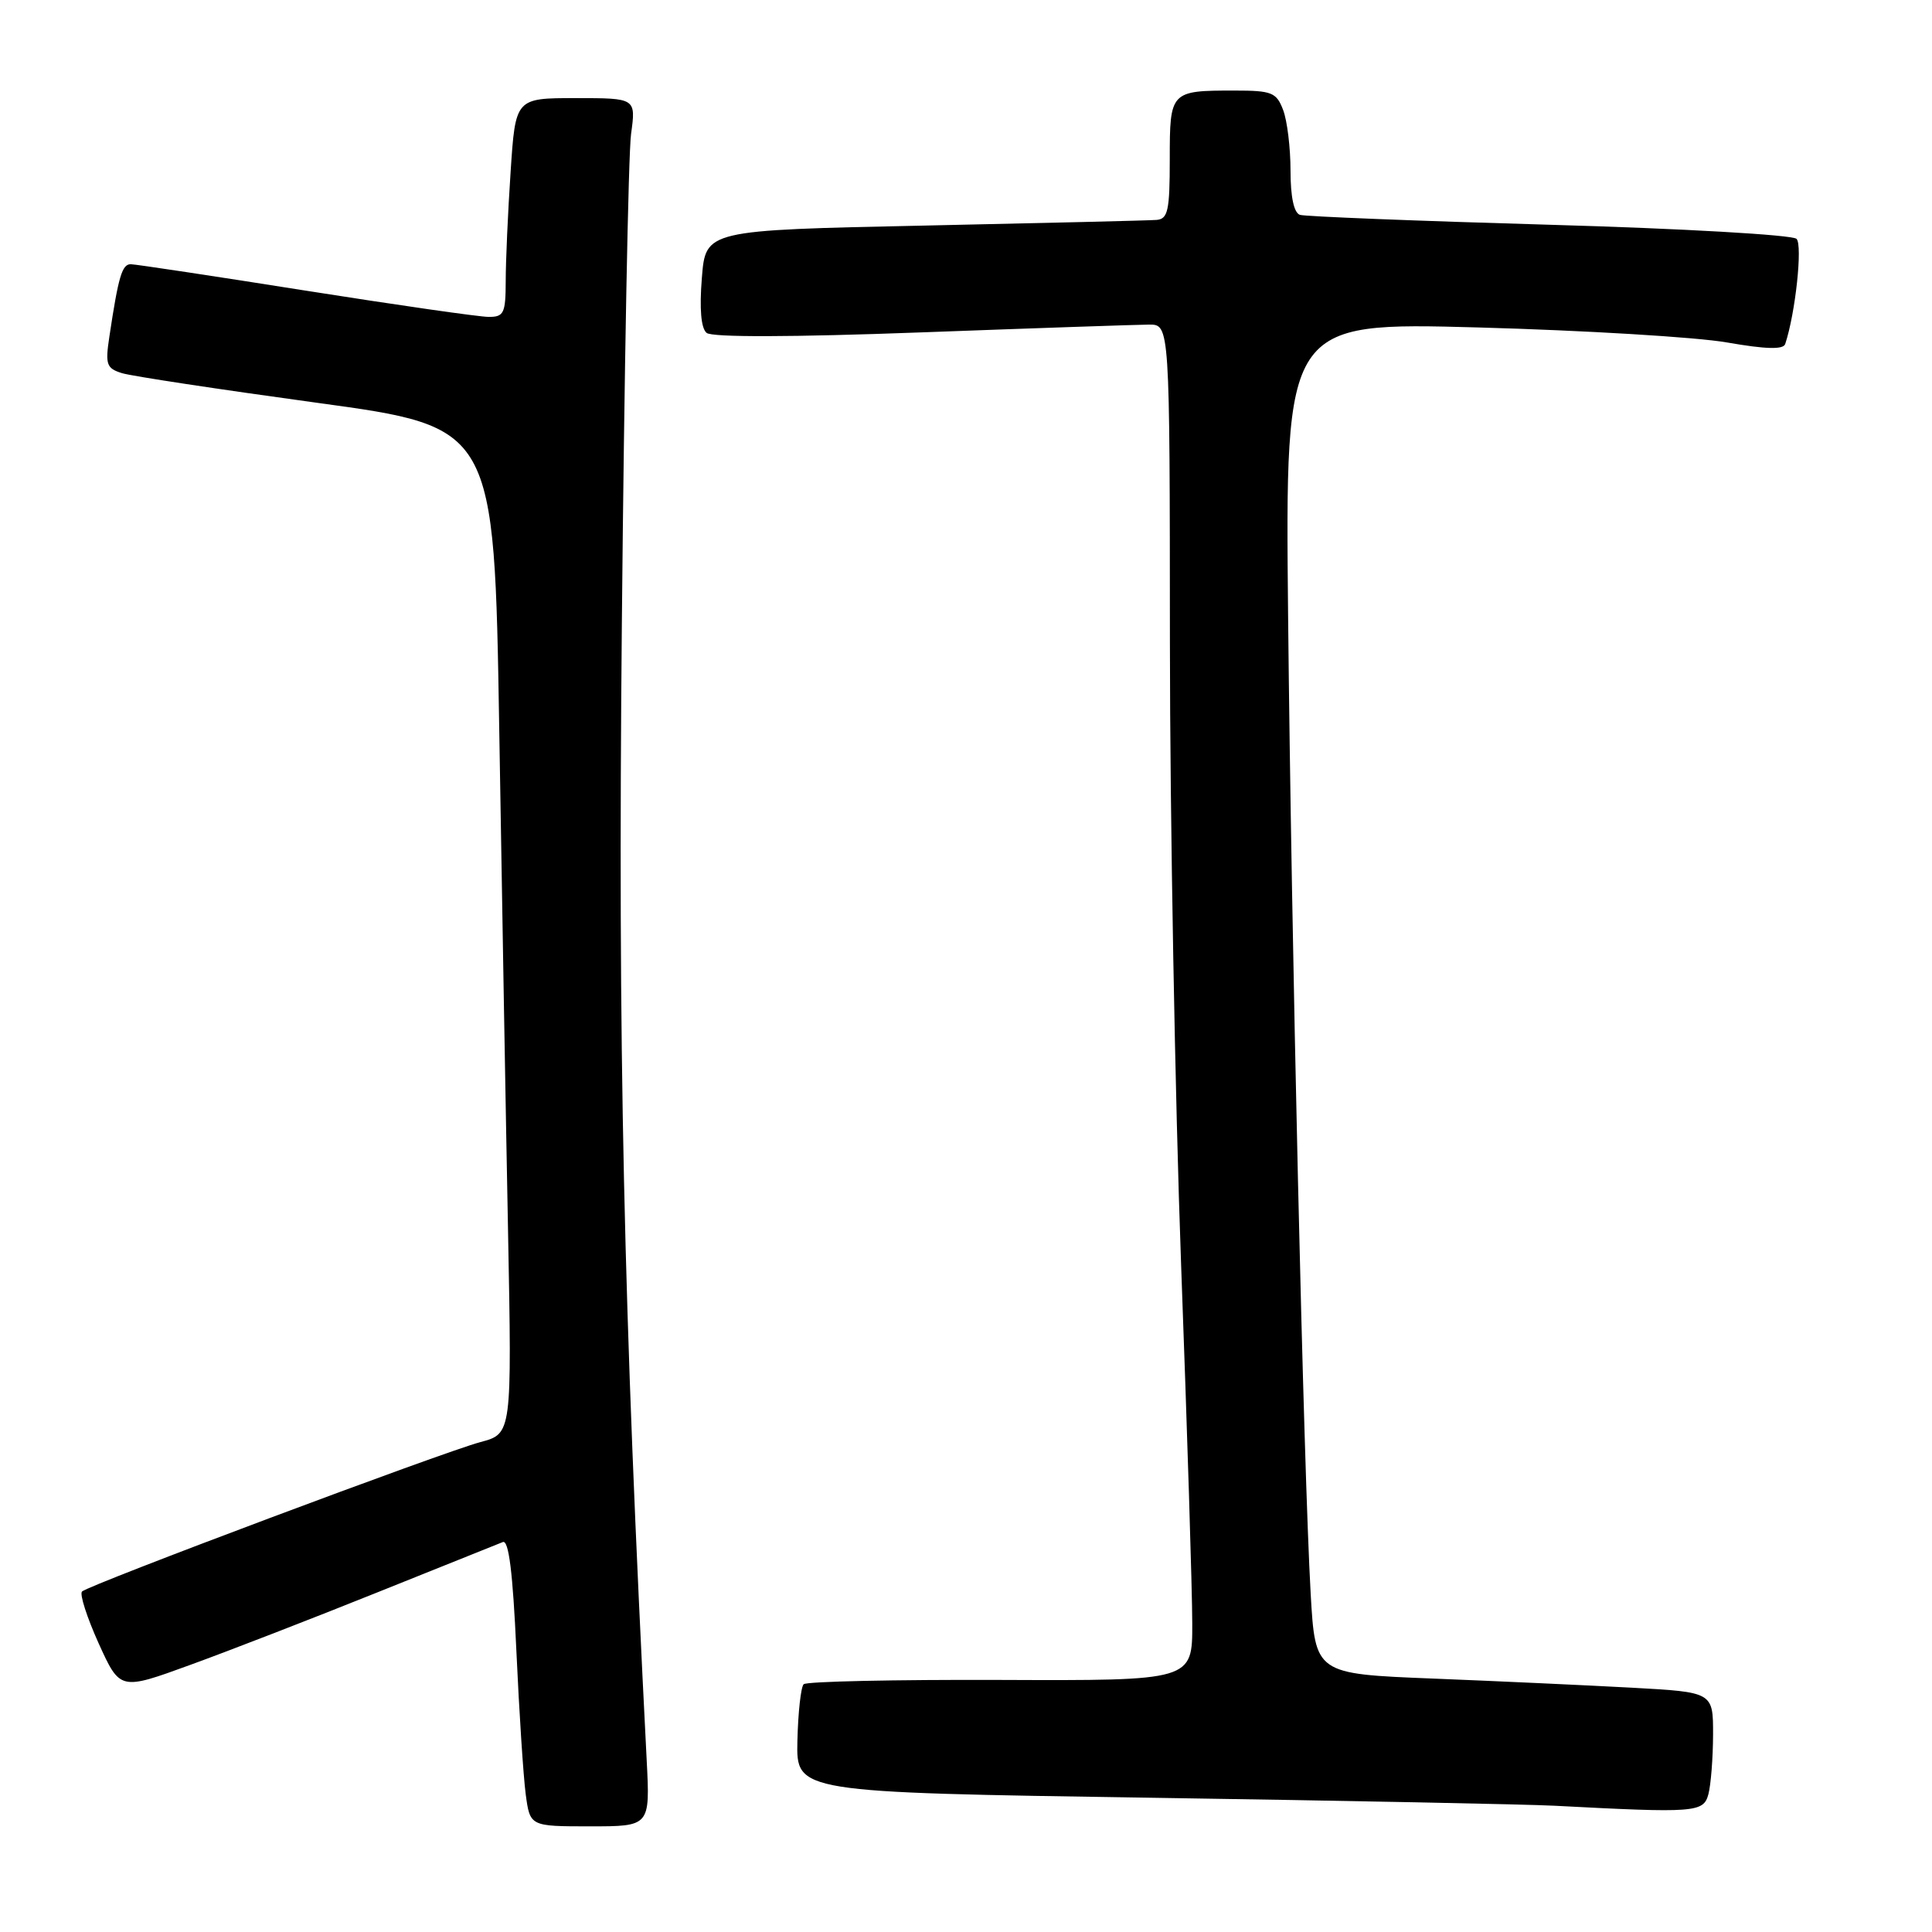 <?xml version="1.0" encoding="UTF-8" standalone="no"?>
<!DOCTYPE svg PUBLIC "-//W3C//DTD SVG 1.1//EN" "http://www.w3.org/Graphics/SVG/1.1/DTD/svg11.dtd" >
<svg xmlns="http://www.w3.org/2000/svg" xmlns:xlink="http://www.w3.org/1999/xlink" version="1.1" viewBox="0 0 256 256">
 <g >
 <path fill="currentColor"
d=" M 85.69 233.25 C 82.59 172.60 81.87 139.19 82.40 82.50 C 82.71 49.50 83.26 20.36 83.62 17.75 C 84.27 13.00 84.27 13.00 76.29 13.00 C 68.30 13.00 68.30 13.00 67.66 22.75 C 67.30 28.11 67.01 34.64 67.01 37.25 C 67.00 41.51 66.77 42.00 64.75 41.99 C 63.51 41.99 52.60 40.42 40.50 38.51 C 28.40 36.59 17.97 35.02 17.33 35.01 C 16.17 35.00 15.69 36.63 14.49 44.62 C 13.93 48.31 14.11 48.81 16.18 49.45 C 17.46 49.84 29.07 51.60 42.00 53.37 C 65.50 56.58 65.50 56.58 66.15 96.54 C 66.51 118.52 67.03 148.53 67.32 163.23 C 67.83 189.97 67.83 189.97 63.67 191.08 C 58.63 192.43 11.76 210.01 10.87 210.88 C 10.52 211.22 11.52 214.31 13.07 217.75 C 15.91 224.00 15.91 224.00 25.20 220.61 C 30.32 218.75 41.47 214.43 50.00 211.00 C 58.53 207.58 66.01 204.58 66.63 204.33 C 67.41 204.02 67.95 208.34 68.42 218.69 C 68.79 226.84 69.35 235.41 69.66 237.75 C 70.23 242.00 70.23 242.00 78.18 242.00 C 86.14 242.00 86.14 242.00 85.69 233.25 Z  M 226.37 237.75 C 226.70 236.51 226.98 232.96 226.99 229.86 C 227.00 224.22 227.00 224.22 216.25 223.63 C 210.34 223.31 198.47 222.76 189.89 222.42 C 174.28 221.80 174.28 221.80 173.67 211.15 C 172.73 194.54 171.11 124.52 170.68 81.60 C 170.29 42.69 170.29 42.69 195.90 43.39 C 209.98 43.78 224.81 44.67 228.85 45.38 C 234.02 46.28 236.30 46.34 236.55 45.58 C 237.91 41.49 238.87 32.47 238.05 31.65 C 237.52 31.12 222.89 30.28 205.29 29.78 C 187.81 29.28 172.94 28.69 172.25 28.47 C 171.45 28.21 171.00 26.09 171.00 22.60 C 171.00 19.59 170.56 15.98 170.02 14.57 C 169.14 12.25 168.53 12.00 163.61 12.00 C 155.07 12.00 155.00 12.07 155.00 21.11 C 155.00 27.90 154.76 29.02 153.25 29.14 C 152.29 29.22 138.45 29.55 122.50 29.89 C 93.50 30.50 93.50 30.50 93.00 36.83 C 92.67 40.94 92.89 43.50 93.63 44.11 C 94.35 44.71 104.89 44.68 122.14 44.04 C 137.19 43.48 150.74 43.02 152.25 43.01 C 155.00 43.00 155.00 43.00 155.02 85.25 C 155.03 108.49 155.70 145.50 156.50 167.50 C 157.31 189.50 157.98 210.92 157.98 215.10 C 158.00 222.70 158.00 222.70 132.58 222.60 C 118.60 222.55 106.86 222.80 106.49 223.17 C 106.12 223.54 105.75 226.92 105.66 230.67 C 105.50 237.50 105.50 237.50 152.50 238.21 C 178.35 238.60 202.43 239.08 206.00 239.27 C 224.66 240.25 225.72 240.17 226.37 237.75 Z "/>
</g>
</svg>